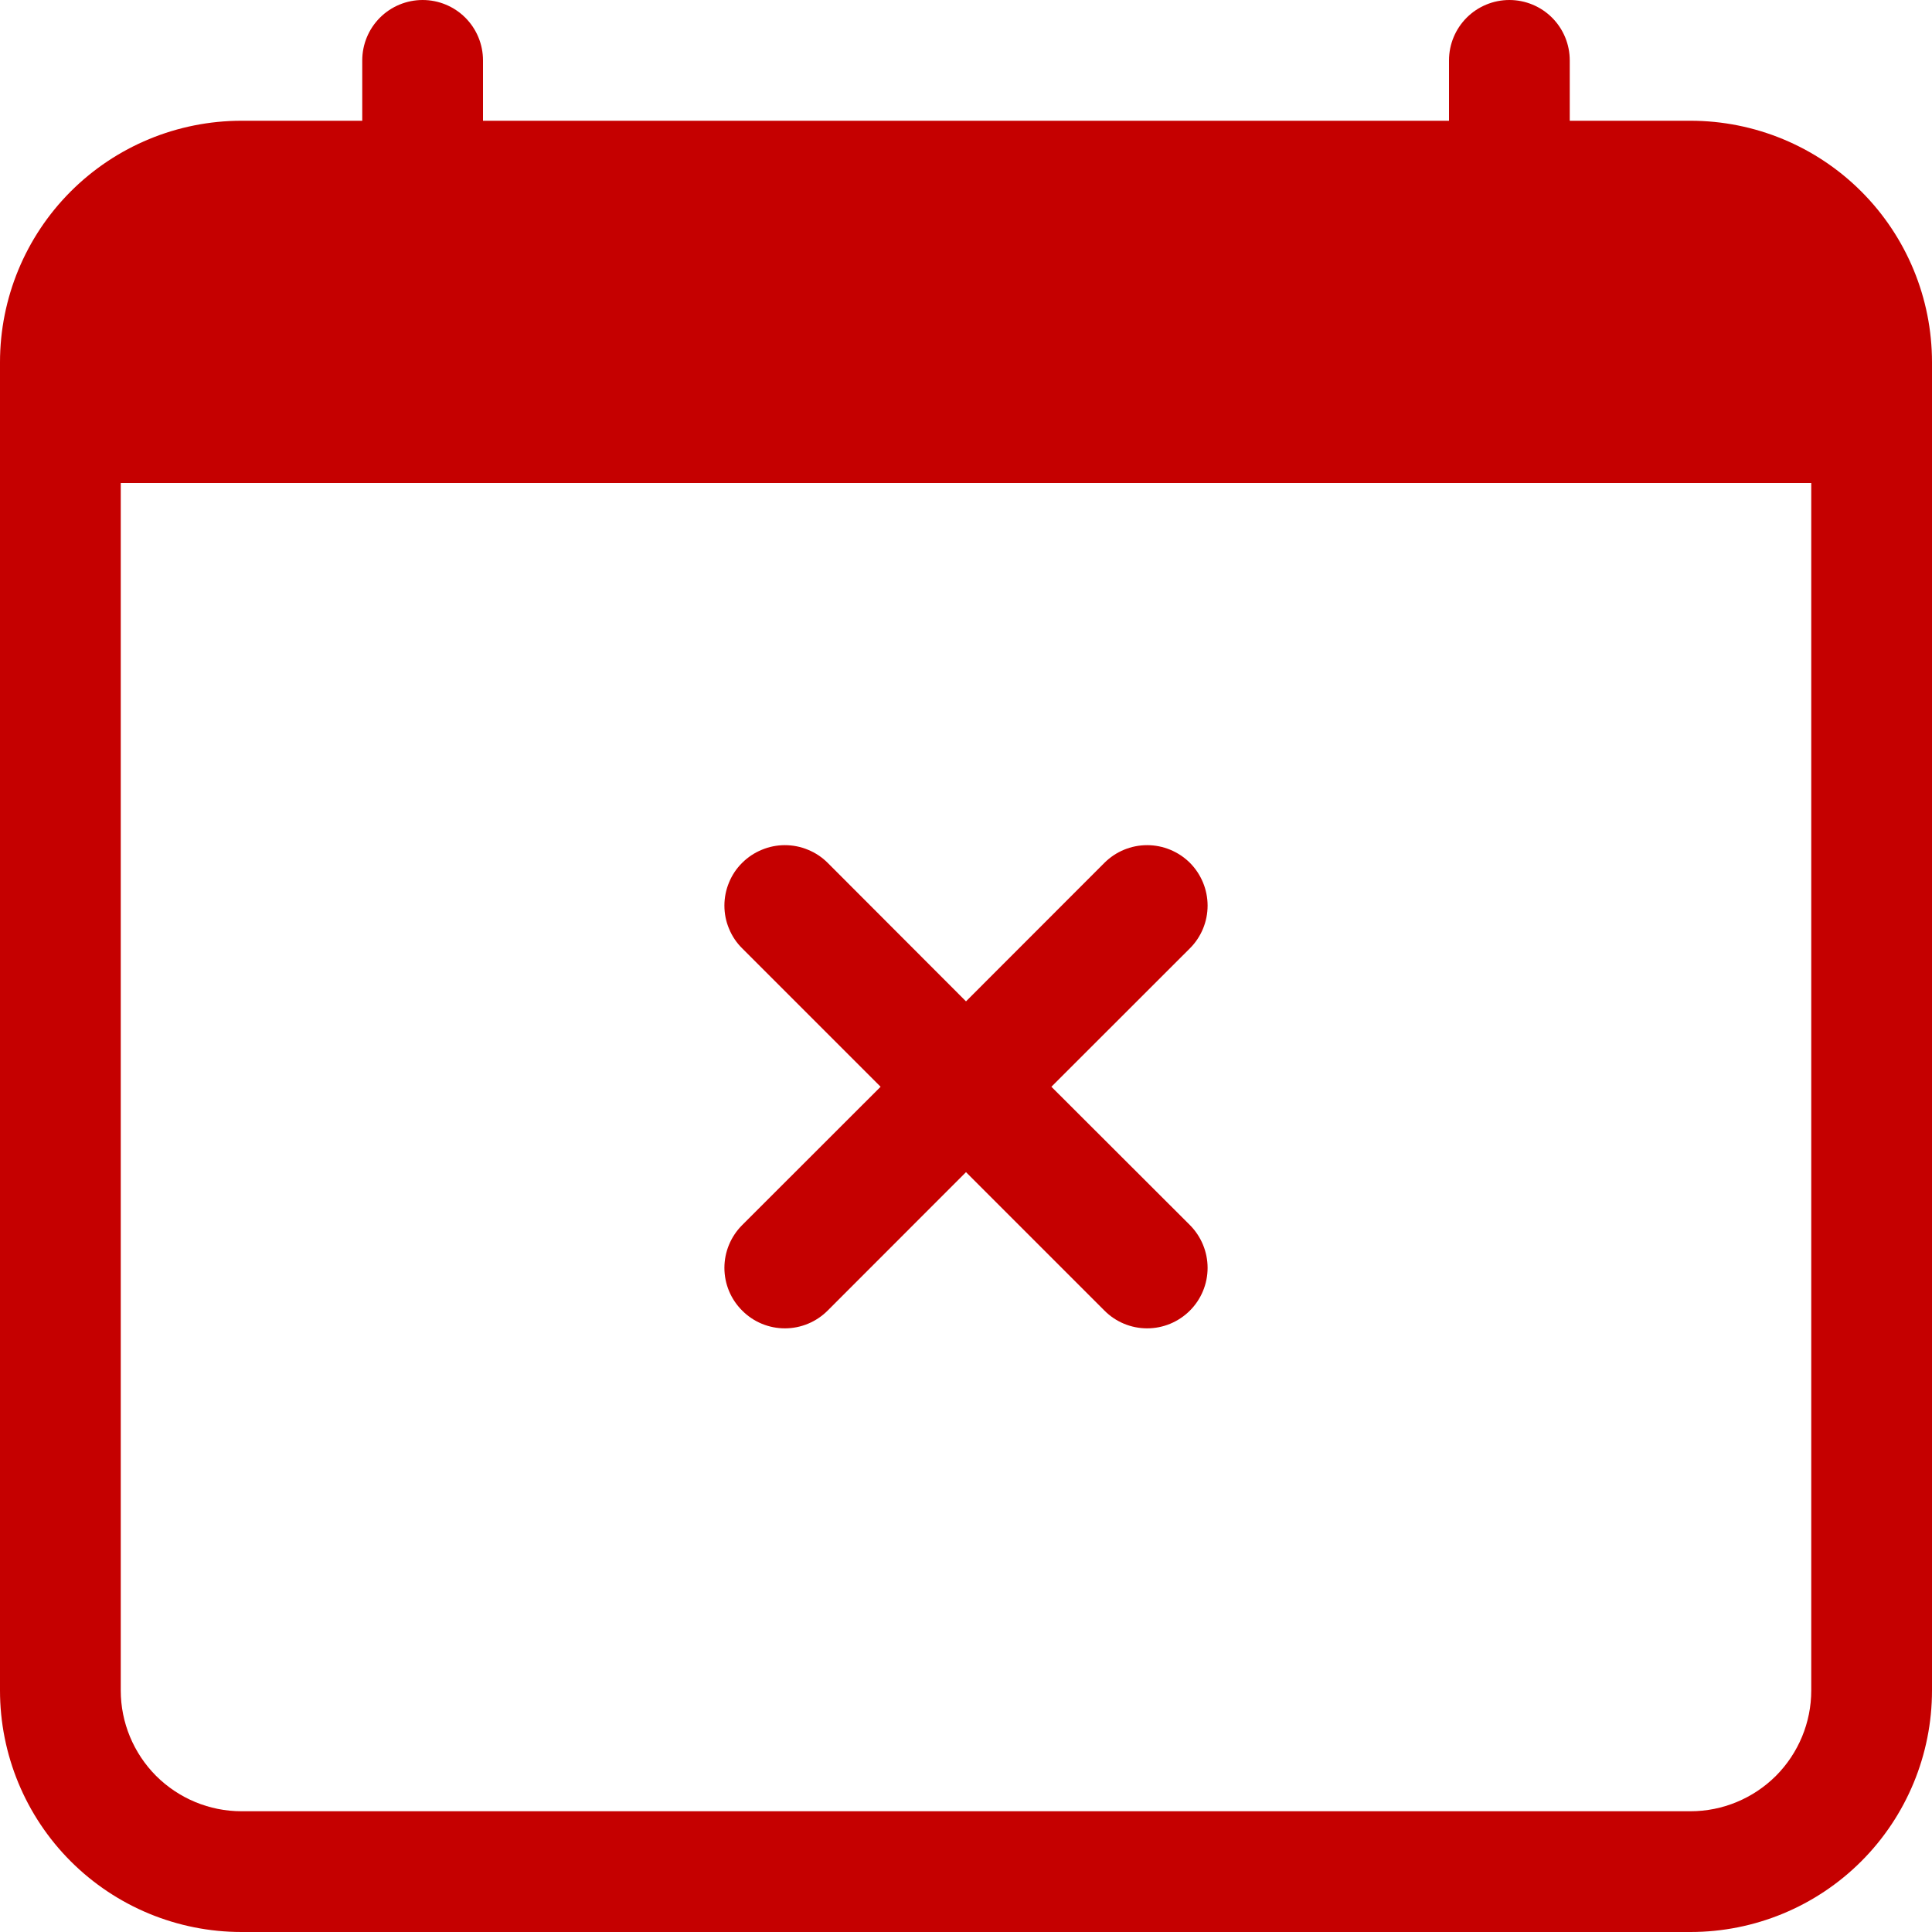 <svg xmlns="http://www.w3.org/2000/svg" width="20" height="20" viewBox="0 0 20 20" fill="none"><g clip-path="url(#clip0_108_2340)"><path fill-rule="evenodd" clip-rule="evenodd" d="M4.375 0C4.541 0 4.7 0.066 4.817 0.183C4.934 0.3 5 0.459 5 0.625V1.25H15V0.625C15 0.459 15.066 0.3 15.183 0.183C15.3 0.066 15.459 0 15.625 0C15.791 0 15.95 0.066 16.067 0.183C16.184 0.3 16.25 0.459 16.25 0.625V1.25H17.5C18.163 1.25 18.799 1.513 19.268 1.982C19.737 2.451 20 3.087 20 3.75V17.5C20 18.163 19.737 18.799 19.268 19.268C18.799 19.737 18.163 20 17.5 20H2.5C1.837 20 1.201 19.737 0.732 19.268C0.263 18.799 0 18.163 0 17.5V3.75C0 3.087 0.263 2.451 0.732 1.982C1.201 1.513 1.837 1.25 2.5 1.25H3.75V0.625C3.75 0.459 3.816 0.3 3.933 0.183C4.05 0.066 4.209 0 4.375 0V0ZM1.25 5V17.5C1.25 17.831 1.382 18.149 1.616 18.384C1.851 18.618 2.168 18.75 2.5 18.75H17.5C17.831 18.75 18.149 18.618 18.384 18.384C18.618 18.149 18.75 17.831 18.75 17.5V5H1.25Z" fill="#C50000"></path><path fill-rule="evenodd" clip-rule="evenodd" d="M7.683 8.932C7.741 8.874 7.81 8.828 7.886 8.797C7.962 8.765 8.043 8.749 8.125 8.749C8.207 8.749 8.289 8.765 8.365 8.797C8.441 8.828 8.51 8.874 8.568 8.932L10 10.366L11.433 8.932C11.55 8.815 11.709 8.749 11.875 8.749C12.041 8.749 12.2 8.815 12.318 8.932C12.435 9.05 12.501 9.209 12.501 9.375C12.501 9.541 12.435 9.7 12.318 9.817L10.884 11.25L12.318 12.682C12.435 12.8 12.501 12.959 12.501 13.125C12.501 13.291 12.435 13.45 12.318 13.567C12.2 13.685 12.041 13.751 11.875 13.751C11.709 13.751 11.55 13.685 11.433 13.567L10 12.134L8.568 13.567C8.45 13.685 8.291 13.751 8.125 13.751C7.959 13.751 7.8 13.685 7.683 13.567C7.565 13.45 7.499 13.291 7.499 13.125C7.499 12.959 7.565 12.8 7.683 12.682L9.116 11.25L7.683 9.817C7.624 9.759 7.578 9.69 7.547 9.614C7.515 9.539 7.499 9.457 7.499 9.375C7.499 9.293 7.515 9.211 7.547 9.135C7.578 9.059 7.624 8.99 7.683 8.932Z" fill="#C50000"></path></g><defs><clipPath id="clip0_108_2340"><rect width="20" height="20" fill="white"></rect></clipPath></defs></svg>